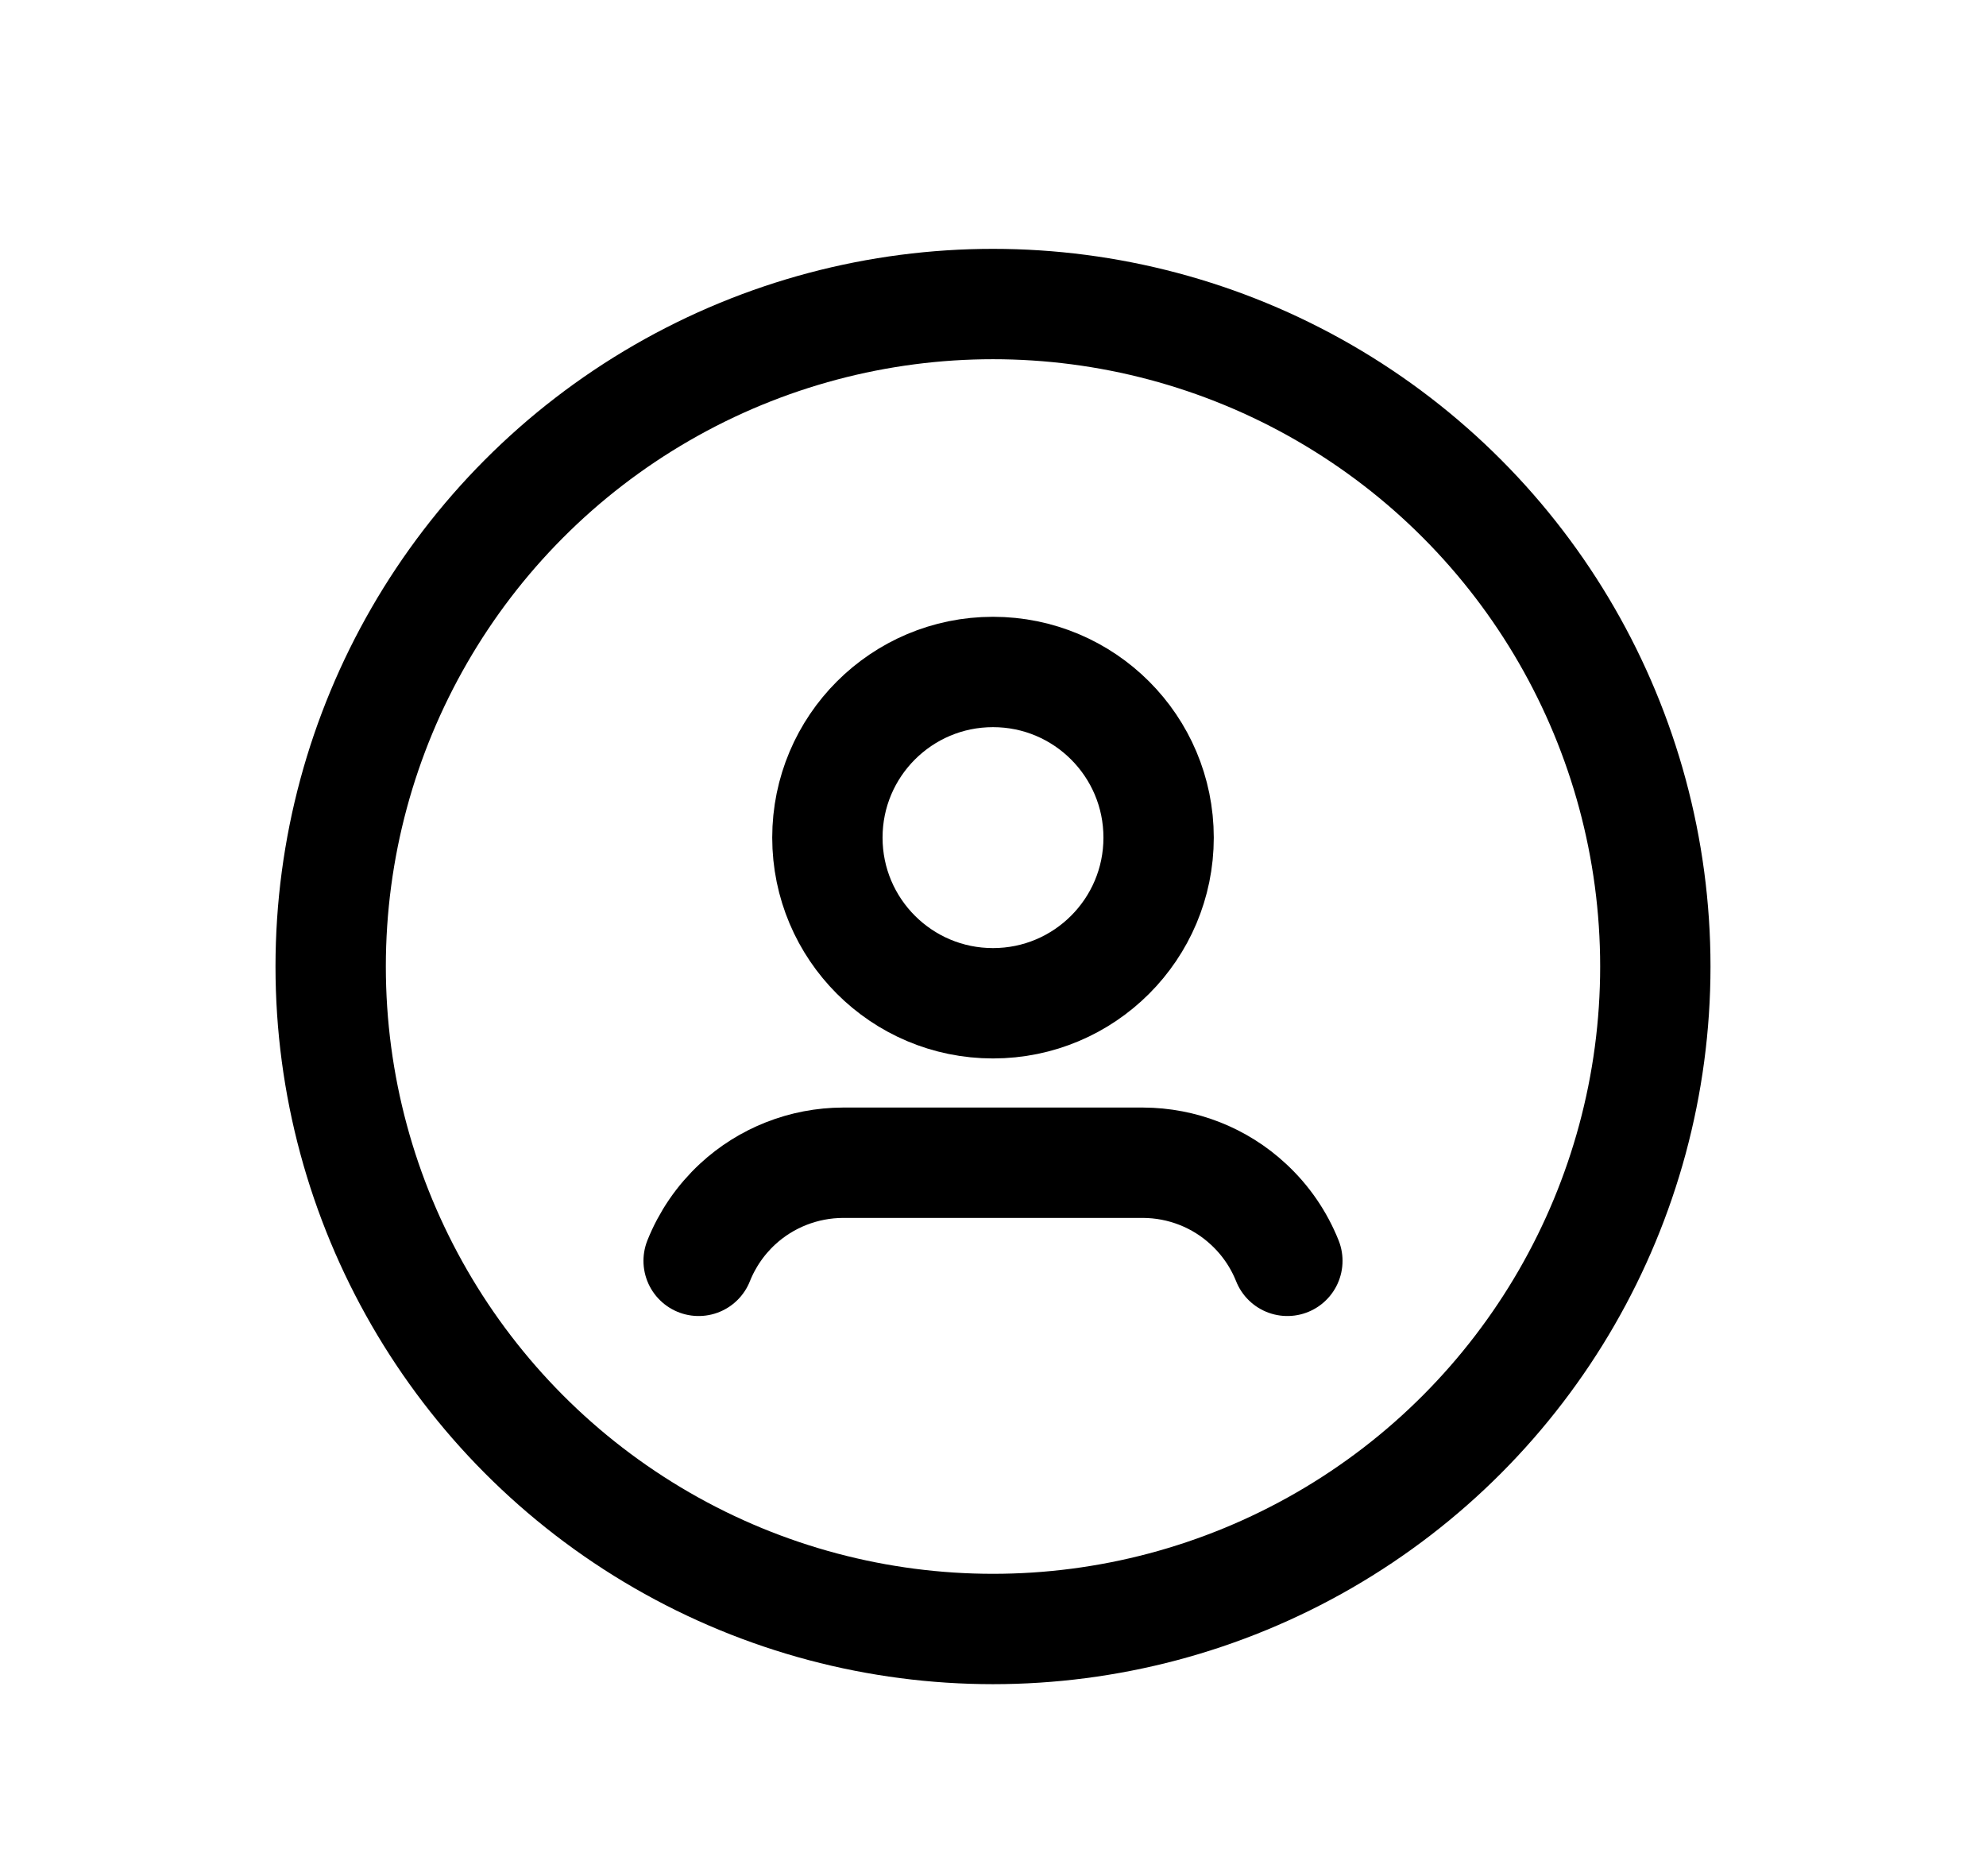 <svg width="18" height="17" viewBox="0 0 18 17" fill="none" xmlns="http://www.w3.org/2000/svg">
<circle cx="9" cy="8.758" r="6.003" stroke="currentColor" stroke-linecap="round" stroke-linejoin="round"/>
<path d="M11.668 11.425C11.59 11.23 11.47 11.055 11.315 10.912V10.912C11.056 10.671 10.714 10.537 10.359 10.536H7.641C7.286 10.537 6.944 10.671 6.684 10.912V10.912C6.53 11.055 6.41 11.23 6.332 11.425" stroke="currentColor" stroke-linecap="round" stroke-linejoin="round"/>
<ellipse cx="9" cy="7.59" rx="1.501" ry="1.501" stroke="currentColor" stroke-linecap="round" stroke-linejoin="round"/>
</svg>

